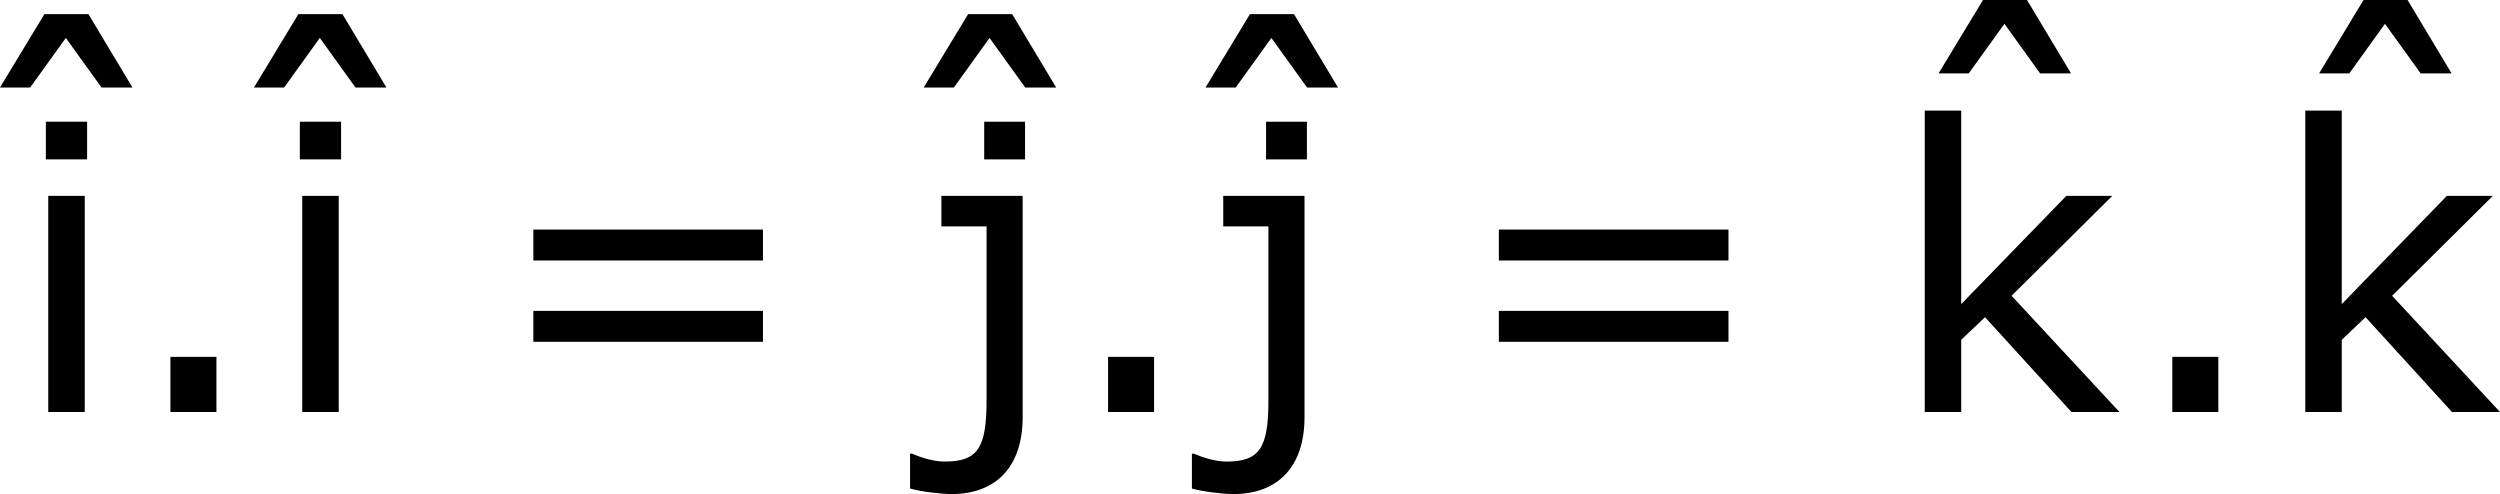 <?xml version='1.0' encoding='UTF-8'?>
<!-- Generated by CodeCogs with dvisvgm 3.2.2 -->
<svg version='1.1' xmlns='http://www.w3.org/2000/svg' xmlns:xlink='http://www.w3.org/1999/xlink' width='84.845pt' height='16.767pt' viewBox='-.238 -.228 84.845 16.767'>
<defs>
<path id='g1-46' d='M2.859 0V-1.656H1.477V0H2.859Z'/>
<path id='g1-61' d='M8.325-4.55V-5.479H1.429V-4.55H8.325ZM8.325-2.108V-3.037H1.429V-2.108H8.325Z'/>
<path id='g1-105' d='M2.251-7.587V-8.718H1.012V-7.587H2.251ZM2.18 0V-6.491H1.084V0H2.18Z'/>
<path id='g1-106' d='M3.097-7.587V-8.718H1.87V-7.587H3.097ZM3.025 .155V-6.491H.584V-5.574H1.941V-.345C1.941 1.096 1.667 1.489 .679 1.489C.322 1.489-.083 1.346-.298 1.251H-.357V2.299C-.024 2.394 .584 2.465 .893 2.465C2.192 2.465 3.025 1.679 3.025 .155Z'/>
<path id='g1-107' d='M6.968 0L3.728-3.49L6.753-6.491H5.372L2.215-3.24V-9.052H1.12V0H2.215V-2.168L2.93-2.847L5.526 0H6.968Z'/>
<path id='g1-136' d='M5.777-7.539L4.455-9.743H3.132L1.798-7.539H2.704L3.776-9.028L4.848-7.539H5.777Z'/>
</defs>
<g id='page1' transform='matrix(1.13 0 0 1.13 -63.572 -61.061)'>
<use x='54.249' y='64.002' xlink:href='#g1-136'/>
<use x='56.413' y='66.208' xlink:href='#g1-105'/>
<use x='59.689' y='66.208' xlink:href='#g1-46'/>
<use x='61.877' y='64.002' xlink:href='#g1-136'/>
<use x='64.041' y='66.208' xlink:href='#g1-105'/>
<use x='70.637' y='66.208' xlink:href='#g1-61'/>
<use x='81.992' y='64.002' xlink:href='#g1-136'/>
<use x='83.737' y='66.208' xlink:href='#g1-106'/>
<use x='87.85' y='66.208' xlink:href='#g1-46'/>
<use x='90.456' y='64.002' xlink:href='#g1-136'/>
<use x='92.202' y='66.208' xlink:href='#g1-106'/>
<use x='99.635' y='66.208' xlink:href='#g1-61'/>
<use x='112.472' y='63.578' xlink:href='#g1-136'/>
<use x='112.735' y='66.208' xlink:href='#g1-107'/>
<use x='119.813' y='66.208' xlink:href='#g1-46'/>
<use x='123.901' y='63.578' xlink:href='#g1-136'/>
<use x='124.164' y='66.208' xlink:href='#g1-107'/>
</g>
</svg>
